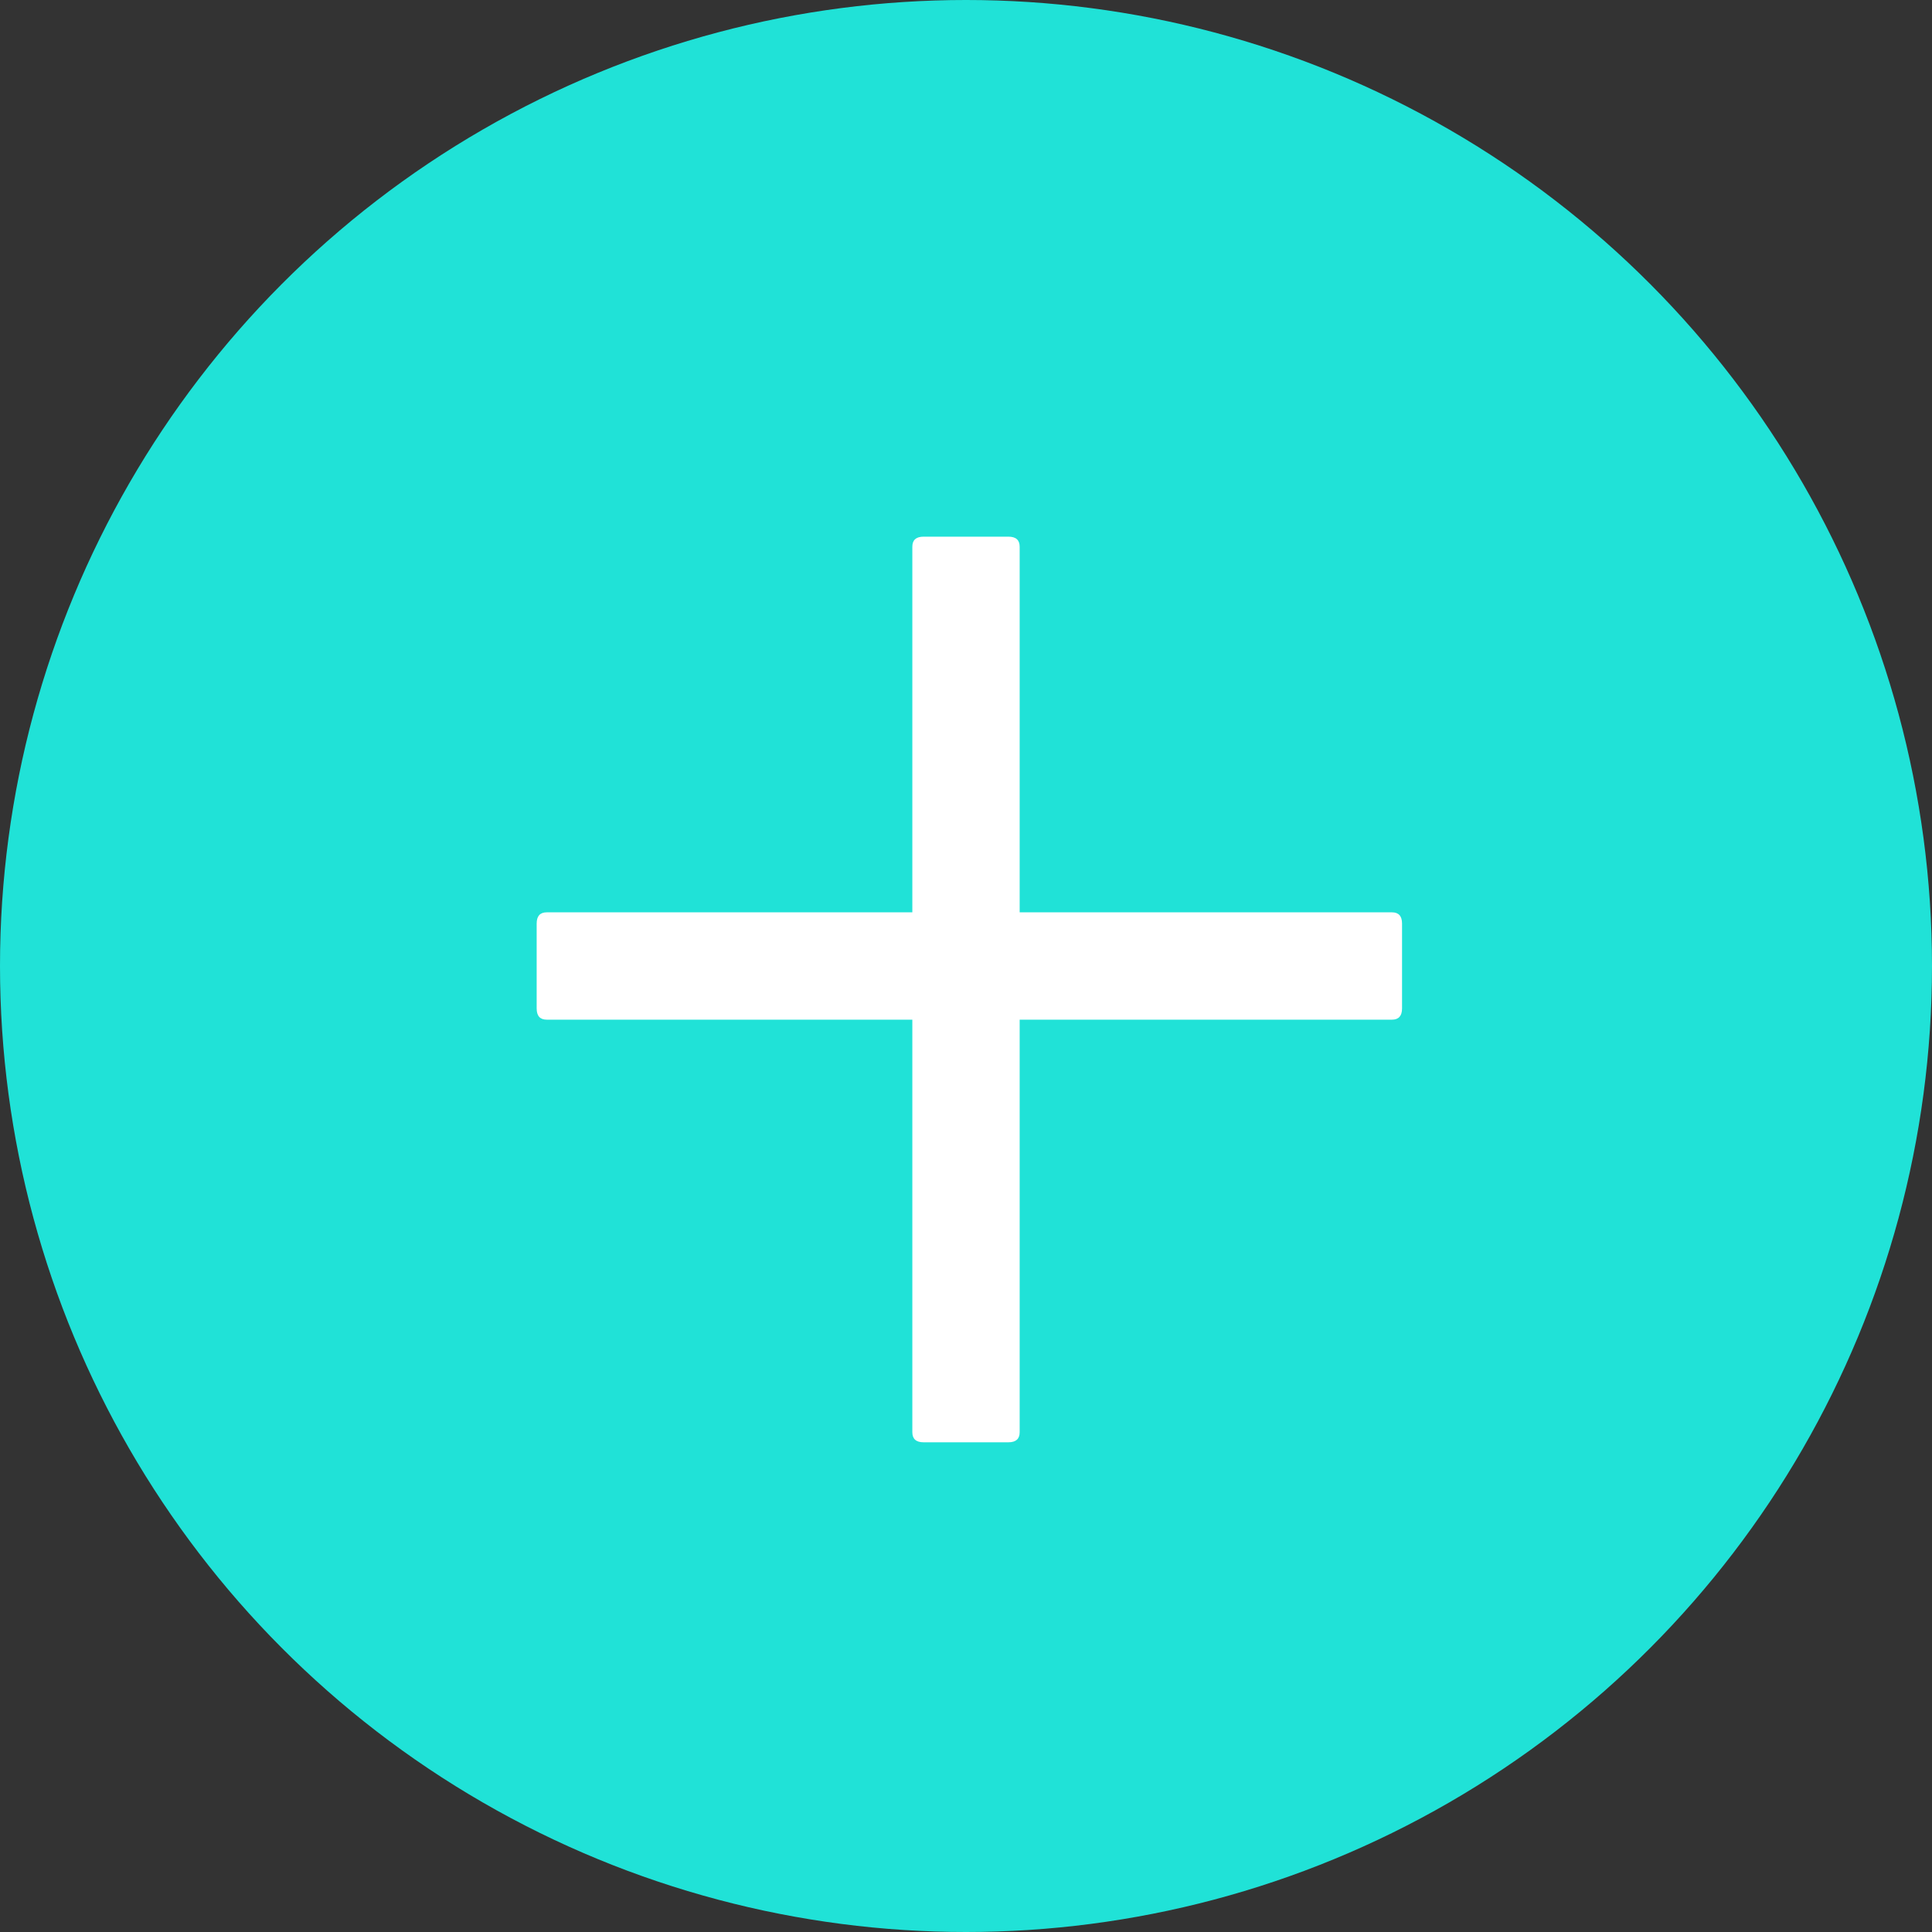 <svg width="36" height="36" viewBox="0 0 36 36" fill="none" xmlns="http://www.w3.org/2000/svg">
<rect x="0" y="0" width="36" height="36" fill="#333333" stroke="none"/>
<circle cx="18" cy="18" r="18" fill="#20E2D7"/>
<path d="M17.21 10H18.79C18.93 10 19 10.062 19 10.188V26.688C19 26.812 18.93 26.875 18.79 26.875H17.21C17.07 26.875 17 26.812 17 26.688V10.188C17 10.062 17.07 10 17.21 10Z" fill="white"/>
<path d="M10.188 17H25.938C26.062 17 26.125 17.07 26.125 17.21V18.79C26.125 18.93 26.062 19 25.938 19H10.188C10.062 19 10 18.93 10 18.79V17.21C10 17.07 10.062 17 10.188 17Z" fill="white"/>
</svg>
